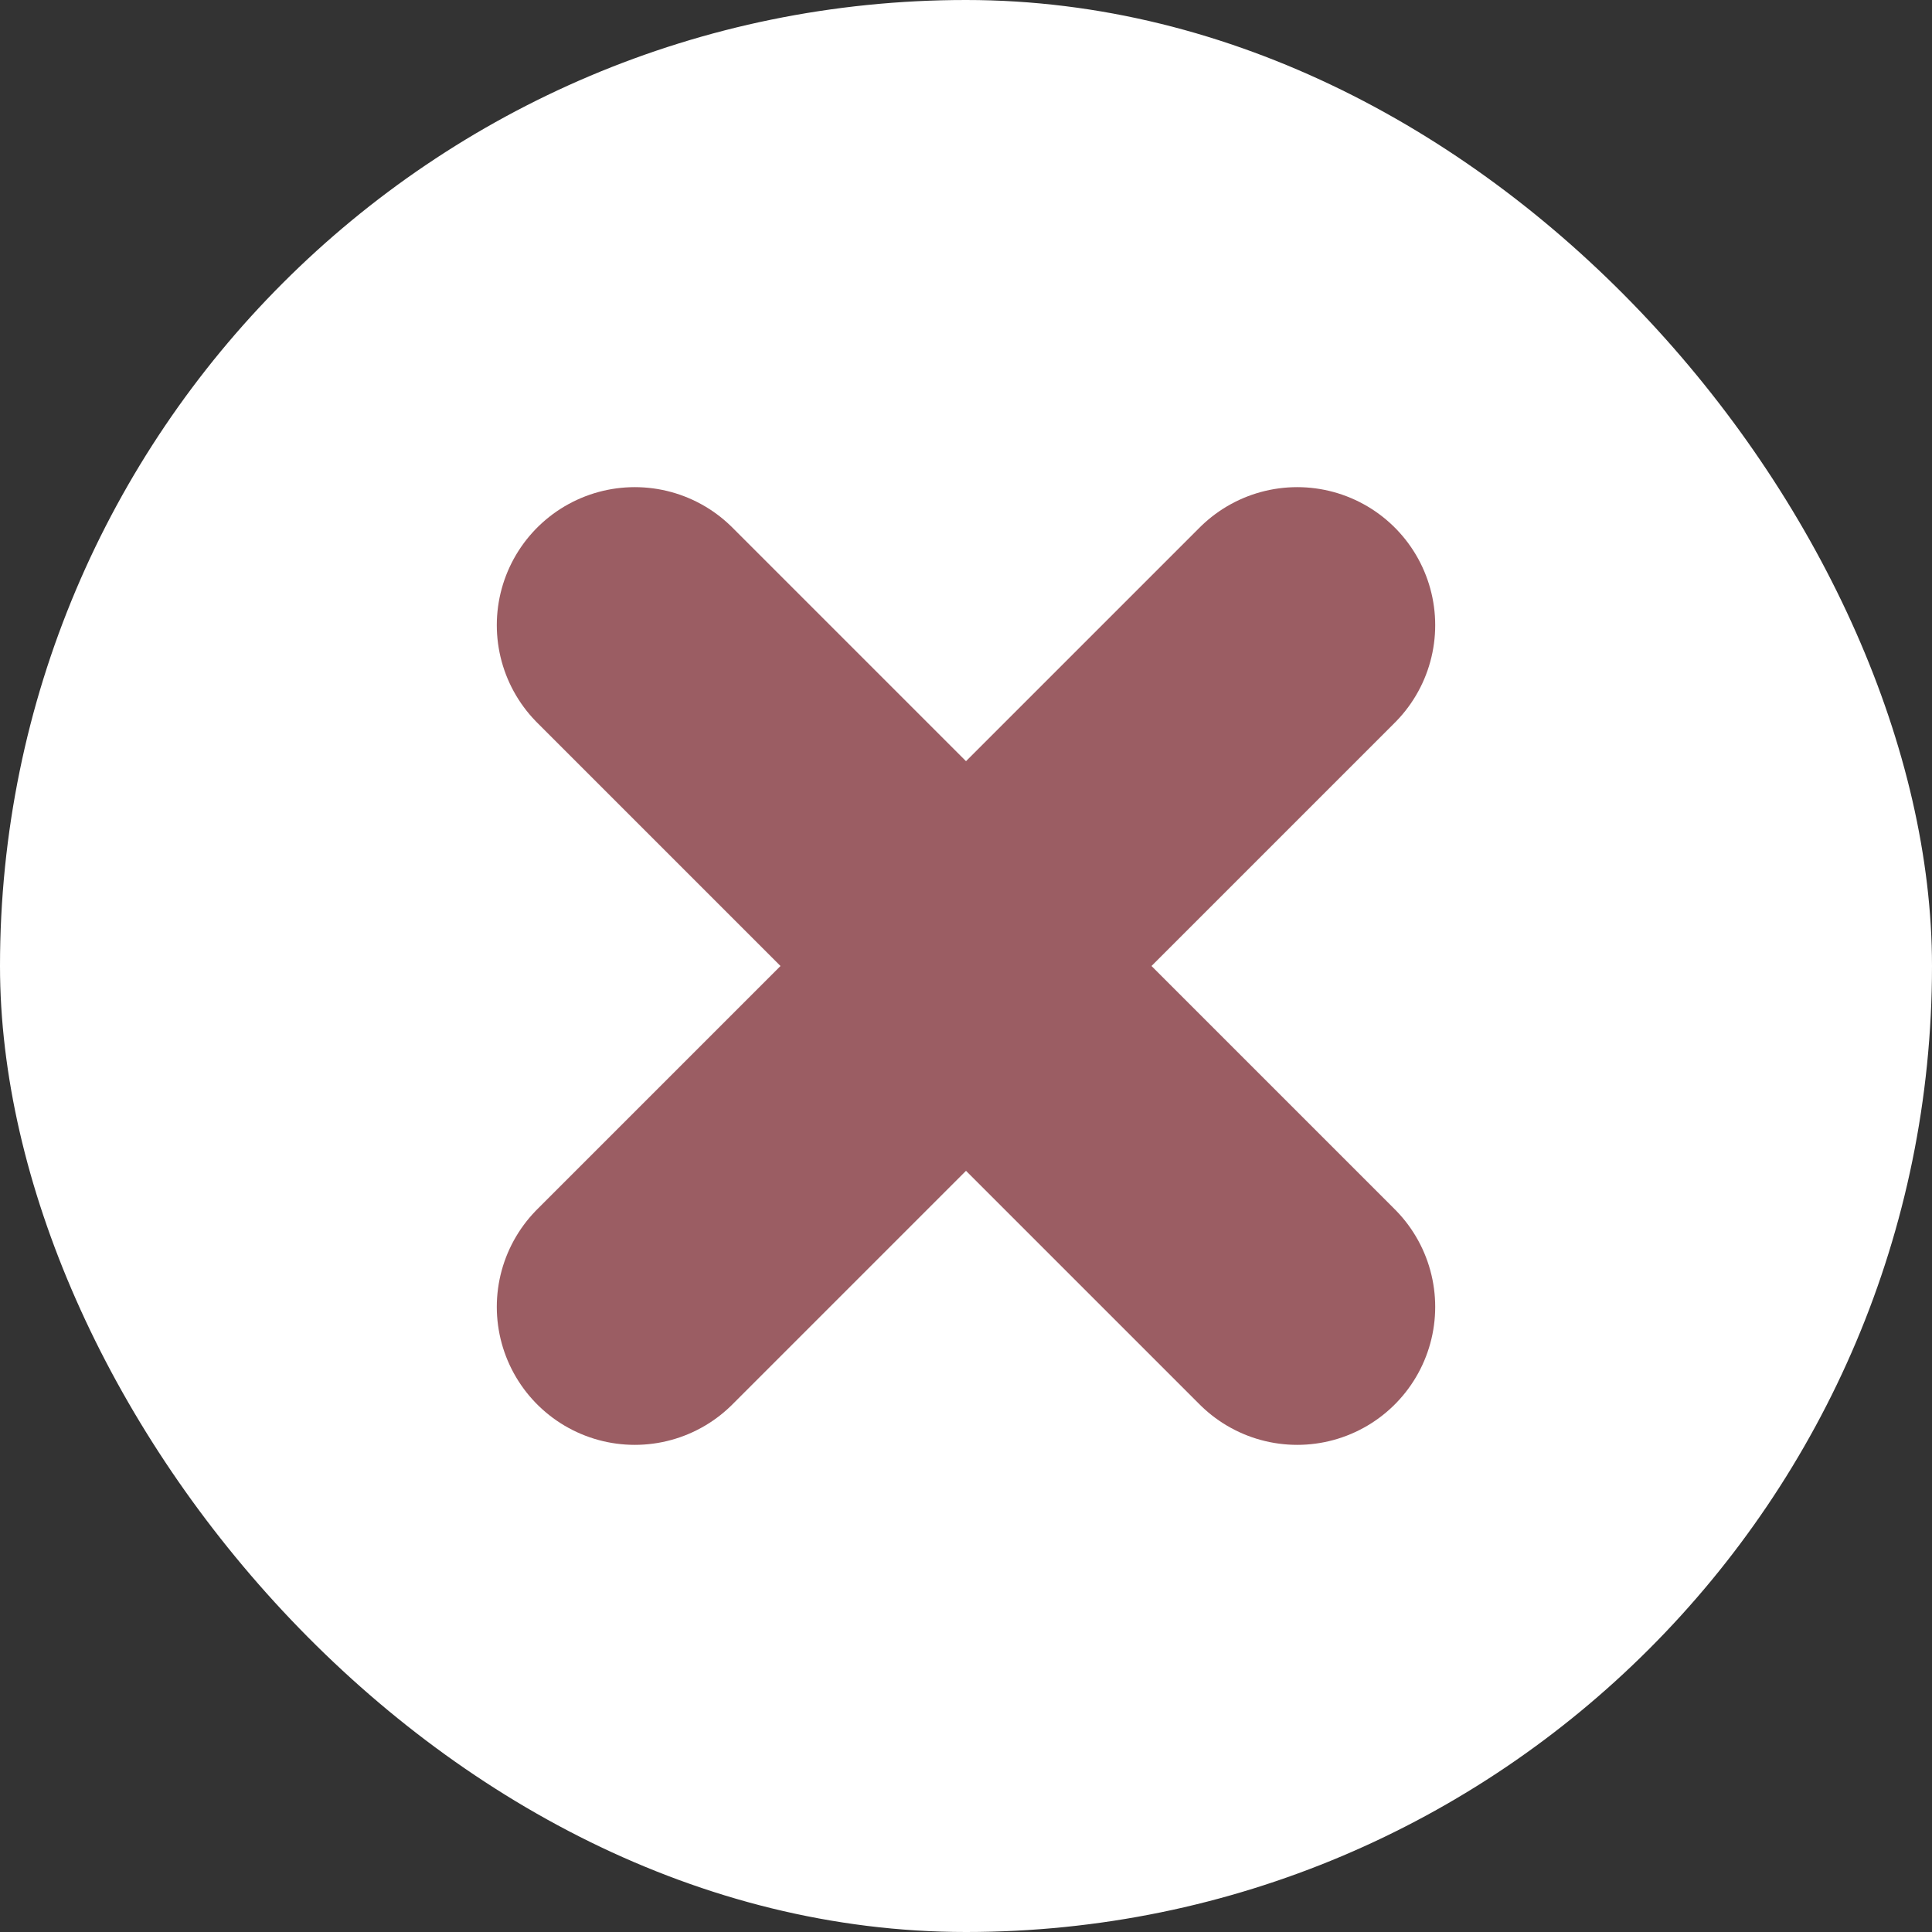 <svg xmlns="http://www.w3.org/2000/svg" viewBox="0 0 70 70"><rect x="0" y="0" width="70" height="70" fill="#333333" stroke="none"/><defs><style>.close-a{fill:#fff;}.close-b{fill:none;stroke:#9b5d63;stroke-linecap:round;stroke-linejoin:round;stroke-width:10px;}</style></defs><title>i_close</title><rect class="close-a" width="70" height="70" rx="35" ry="35"/><polyline class="close-b" points="23 22.65 35.35 35 23 47.35"/><polyline class="close-b" points="47 47.35 34.65 35 47 22.65"/></svg>